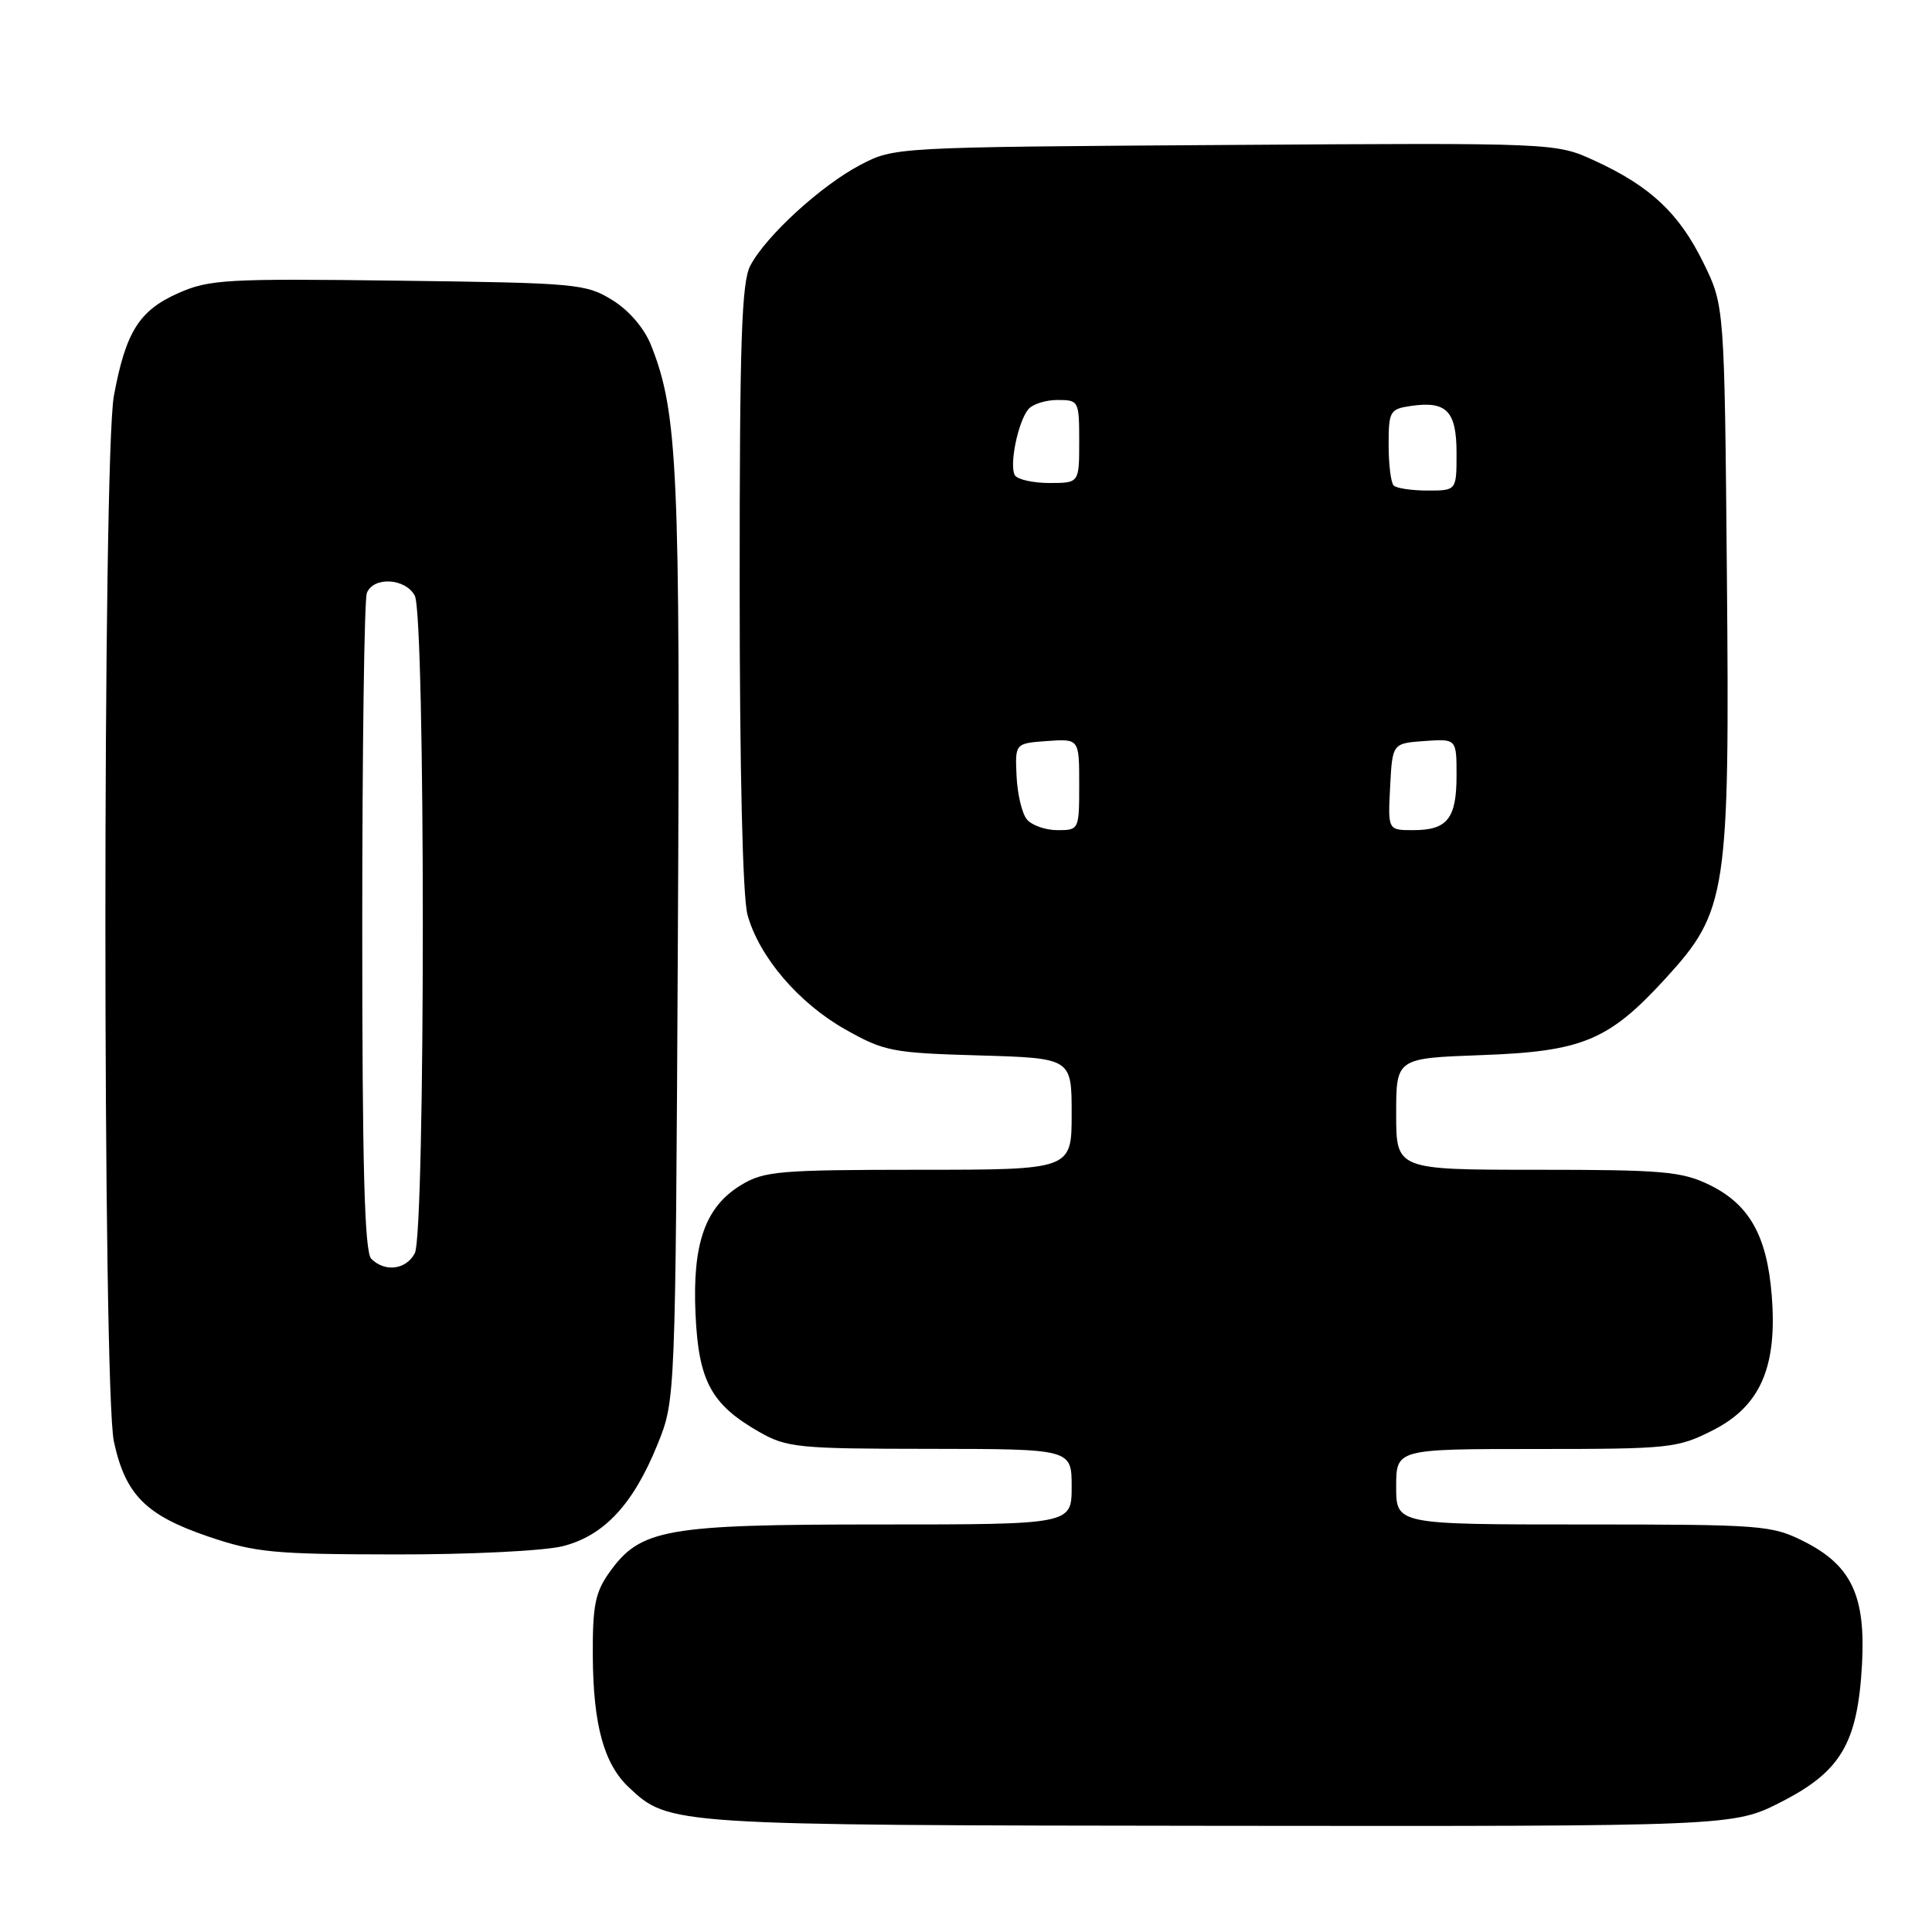 <?xml version="1.0" encoding="UTF-8" standalone="no"?>
<!DOCTYPE svg PUBLIC "-//W3C//DTD SVG 1.1//EN" "http://www.w3.org/Graphics/SVG/1.1/DTD/svg11.dtd" >
<svg xmlns="http://www.w3.org/2000/svg" xmlns:xlink="http://www.w3.org/1999/xlink" version="1.1" viewBox="0 0 256 256">
 <g >
 <path fill="currentColor"
d=" M 236.05 238.75 C 243.93 234.72 246.13 230.98 246.72 220.64 C 247.24 211.48 245.34 207.43 239.04 204.25 C 234.77 202.10 233.51 202.00 209.79 202.00 C 185.00 202.00 185.00 202.00 185.00 197.00 C 185.00 192.00 185.00 192.00 203.53 192.00 C 221.26 192.00 222.28 191.89 226.94 189.53 C 233.26 186.33 235.53 181.14 234.76 171.61 C 234.13 163.71 231.77 159.55 226.46 156.98 C 222.83 155.22 220.26 155.00 203.68 155.00 C 185.00 155.00 185.00 155.00 185.00 147.61 C 185.00 140.22 185.00 140.22 196.25 139.81 C 209.69 139.33 213.16 137.89 220.72 129.62 C 228.86 120.71 229.20 118.46 228.82 76.00 C 228.50 40.50 228.50 40.50 225.70 34.80 C 222.49 28.26 218.68 24.68 211.32 21.30 C 206.15 18.92 206.15 18.92 162.32 19.21 C 118.51 19.50 118.50 19.50 114.00 21.85 C 108.81 24.57 101.48 31.27 99.42 35.20 C 98.26 37.40 98.00 45.25 98.01 77.70 C 98.01 102.03 98.41 118.95 99.05 121.22 C 100.59 126.79 105.82 132.91 112.00 136.40 C 117.18 139.32 118.22 139.52 129.75 139.85 C 142.00 140.21 142.00 140.21 142.00 147.60 C 142.00 155.00 142.00 155.00 121.75 155.00 C 103.20 155.01 101.22 155.18 98.19 157.03 C 93.44 159.92 91.73 164.76 92.16 174.13 C 92.56 183.00 94.23 186.10 100.59 189.73 C 104.25 191.82 105.70 191.97 123.25 191.98 C 142.00 192.00 142.00 192.00 142.00 197.00 C 142.00 202.00 142.00 202.00 116.52 202.00 C 88.11 202.00 84.86 202.58 80.74 208.36 C 78.86 211.00 78.51 212.77 78.55 219.50 C 78.61 228.57 80.03 233.74 83.32 236.83 C 88.67 241.85 88.67 241.85 161.59 241.93 C 229.69 242.00 229.69 242.00 236.05 238.75 Z  M 74.56 204.88 C 80.04 203.50 83.93 199.32 87.15 191.33 C 89.50 185.50 89.50 185.50 89.82 124.50 C 90.15 62.22 89.81 54.69 86.28 45.77 C 85.37 43.49 83.38 41.15 81.15 39.77 C 77.65 37.60 76.46 37.49 52.79 37.19 C 29.95 36.90 27.73 37.02 23.61 38.85 C 18.44 41.14 16.66 43.98 15.09 52.45 C 13.59 60.61 13.59 183.97 15.09 191.00 C 16.60 198.04 19.31 200.77 27.54 203.58 C 33.82 205.72 36.23 205.95 52.31 205.97 C 62.22 205.99 72.08 205.50 74.56 204.88 Z  M 136.07 108.58 C 135.42 107.81 134.81 105.22 134.70 102.83 C 134.50 98.50 134.50 98.50 138.75 98.19 C 143.00 97.89 143.00 97.89 143.00 103.94 C 143.00 109.95 142.98 110.00 140.12 110.00 C 138.54 110.00 136.72 109.36 136.07 108.58 Z  M 184.20 104.25 C 184.50 98.50 184.50 98.50 188.75 98.19 C 193.00 97.89 193.00 97.89 193.00 102.74 C 193.00 108.47 191.79 110.00 187.25 110.00 C 183.90 110.00 183.90 110.00 184.20 104.25 Z  M 184.67 64.33 C 184.30 63.97 184.00 61.54 184.00 58.95 C 184.00 54.49 184.16 54.20 186.95 53.79 C 191.68 53.10 193.00 54.46 193.00 60.05 C 193.00 65.00 193.00 65.00 189.17 65.00 C 187.06 65.00 185.03 64.70 184.67 64.33 Z  M 134.48 62.98 C 133.71 61.72 134.86 55.96 136.24 54.25 C 136.79 53.56 138.54 53.00 140.12 53.00 C 142.94 53.00 143.00 53.11 143.00 58.50 C 143.00 64.00 143.00 64.00 139.06 64.00 C 136.89 64.00 134.83 63.54 134.48 62.98 Z  M 49.20 166.80 C 48.30 165.90 48.00 154.77 48.00 122.88 C 48.00 99.39 48.27 79.45 48.61 78.58 C 49.46 76.37 53.72 76.60 54.96 78.93 C 56.38 81.58 56.38 163.42 54.96 166.07 C 53.80 168.25 51.00 168.60 49.20 166.80 Z "/>
</g>
</svg>